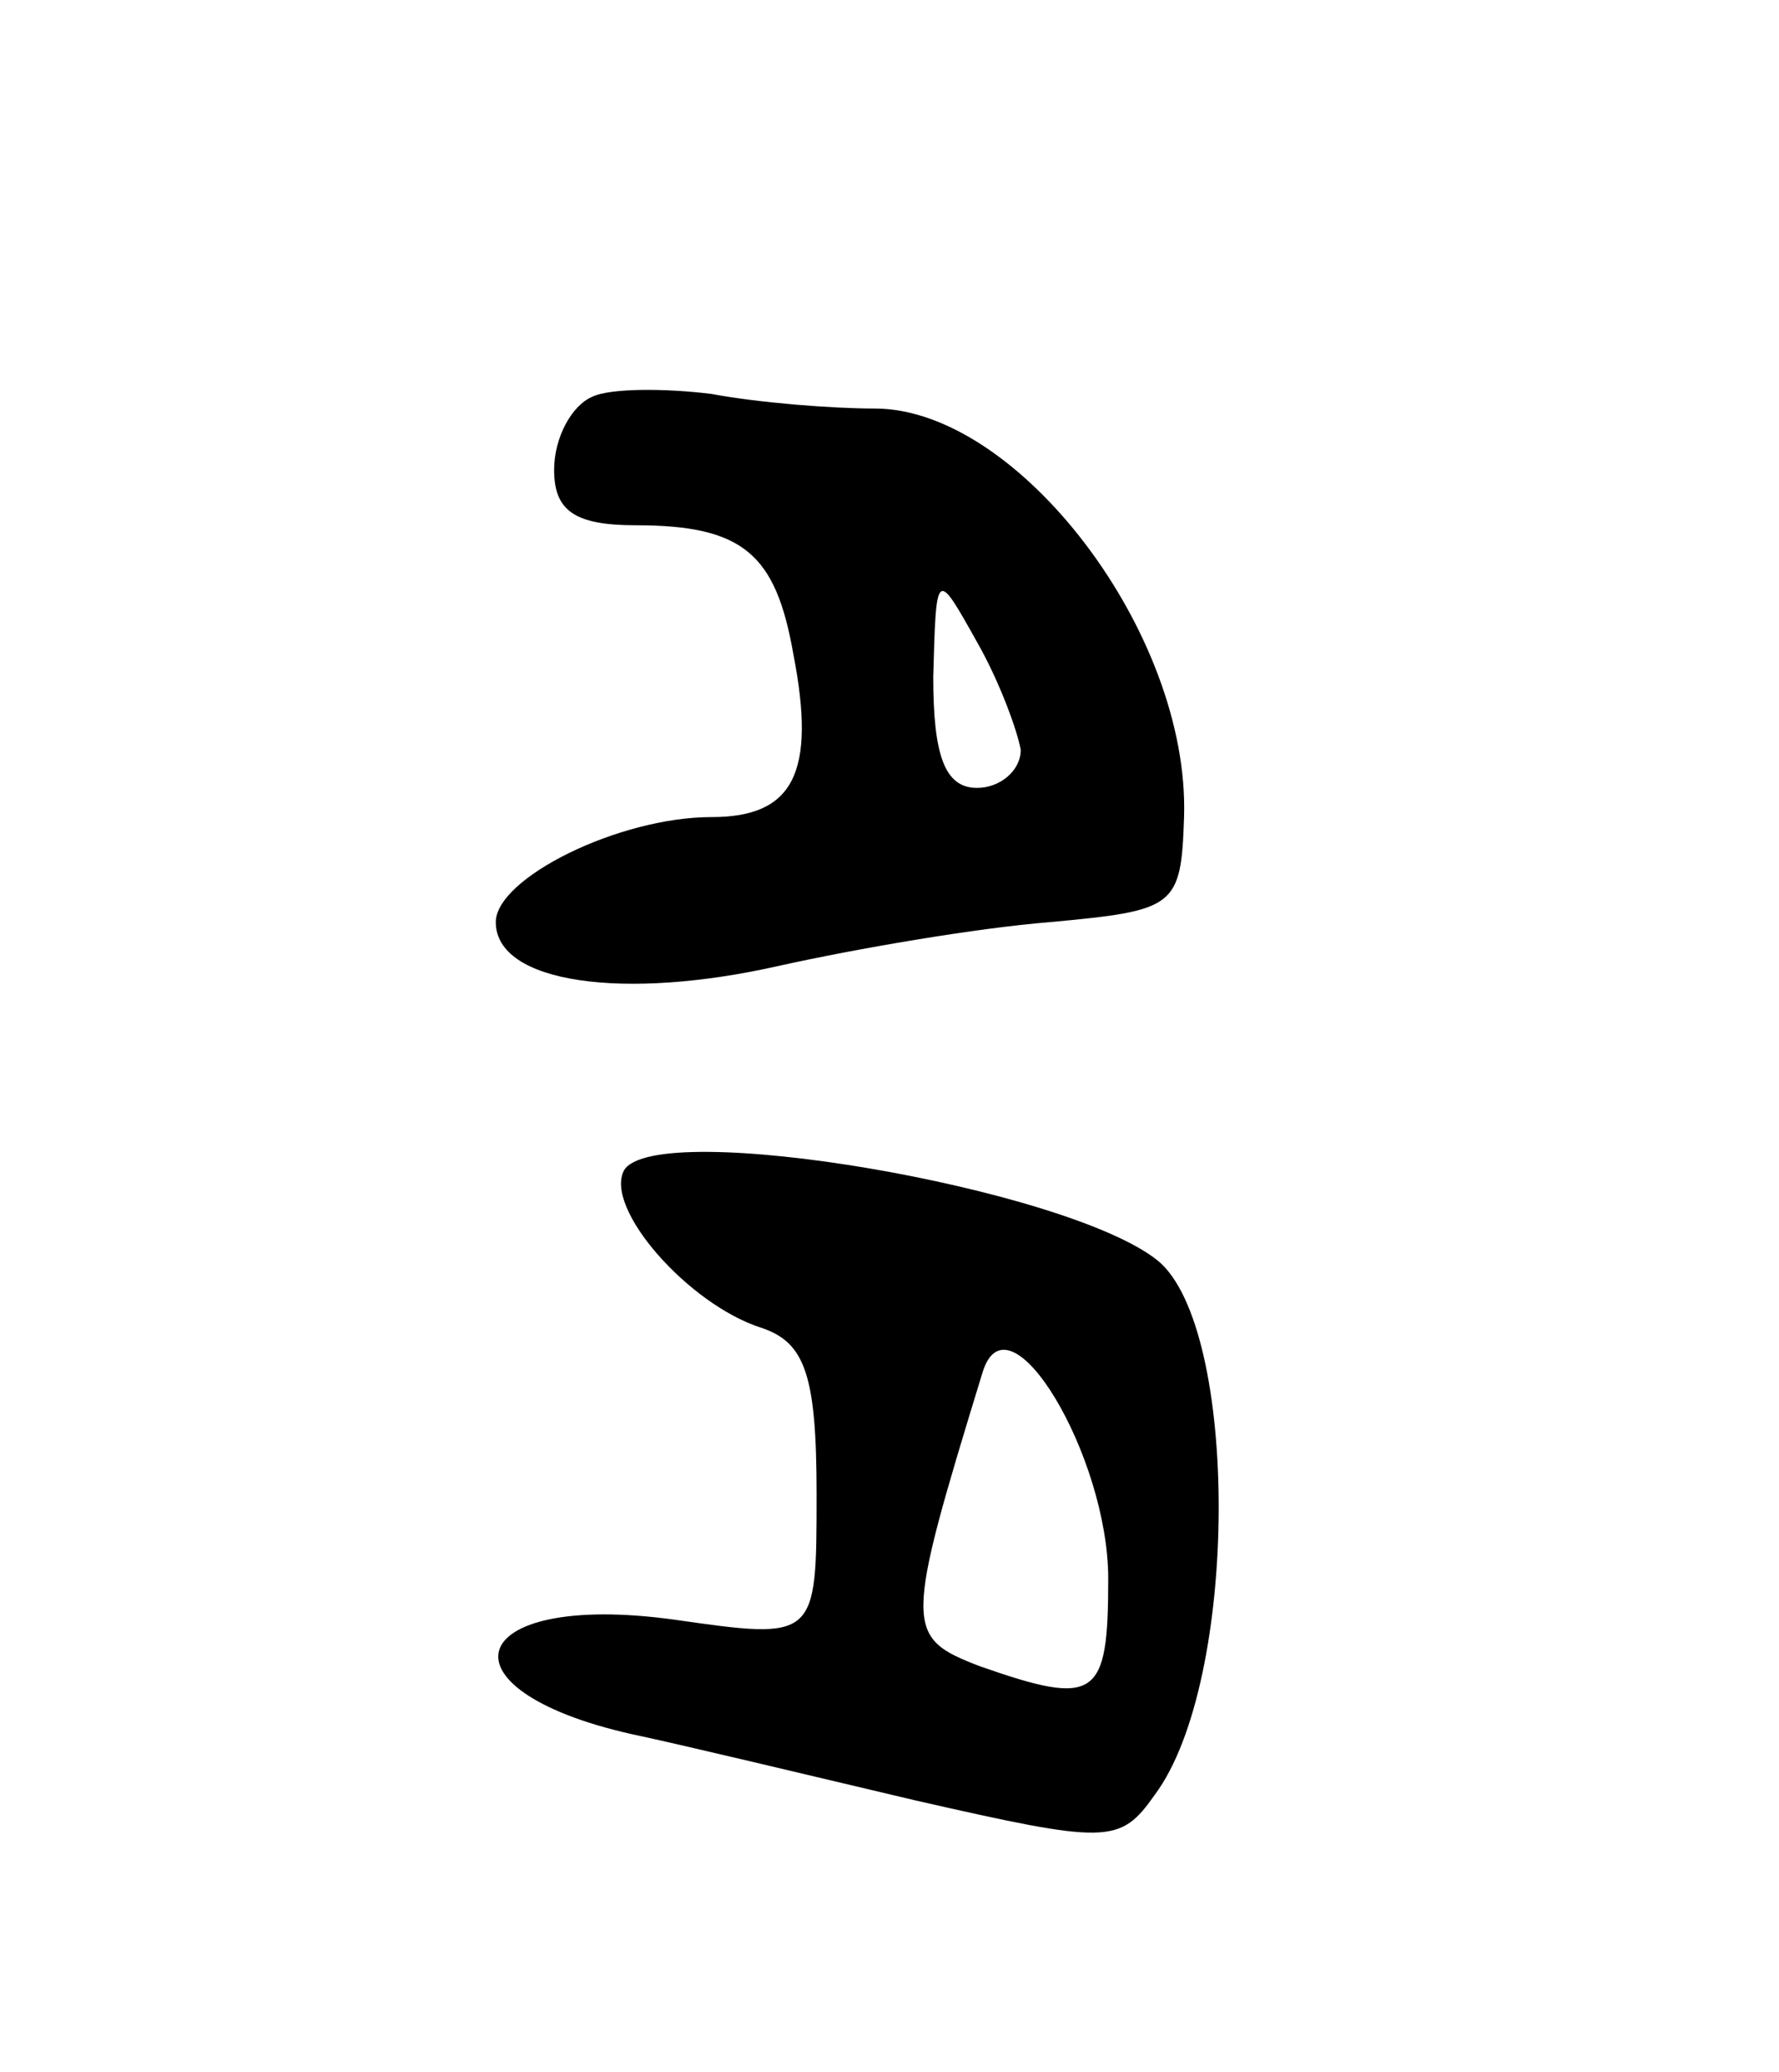 <svg version="1.0" xmlns="http://www.w3.org/2000/svg"
 width="61pt" height="71pt" viewBox="0 0 61 71"
 preserveAspectRatio="xMidYMid meet">
<g transform="translate(0,71) scale(0.1,-0.1)"
fill="#000000" stroke="none">
<path d="M203 574 c-7 -3 -13 -14 -13 -25 0 -14 7 -19 28 -19 37 0 48 -10 54
-44 8 -41 0 -56 -28 -56 -32 0 -74 -21 -74 -36 0 -21 44 -27 97 -15 27 6 68
13 93 15 43 4 45 5 46 36 2 63 -57 140 -106 140 -15 0 -40 2 -56 5 -16 2 -35
2 -41 -1z m147 -121 c0 -7 -7 -13 -15 -13 -11 0 -15 11 -15 38 1 37 1 37 15
12 8 -14 14 -31 15 -37z"/>
<path d="M214 309 c-7 -13 22 -46 47 -54 15 -5 19 -16 19 -57 0 -50 0 -50 -49
-43 -73 10 -83 -25 -11 -40 14 -3 56 -13 94 -22 66 -15 70 -15 82 2 29 39 29
160 1 183 -31 25 -172 49 -183 31z m166 -140 c0 -41 -4 -44 -44 -30 -26 10
-26 13 1 101 9 28 43 -29 43 -71z"/>
</g>
</svg>
